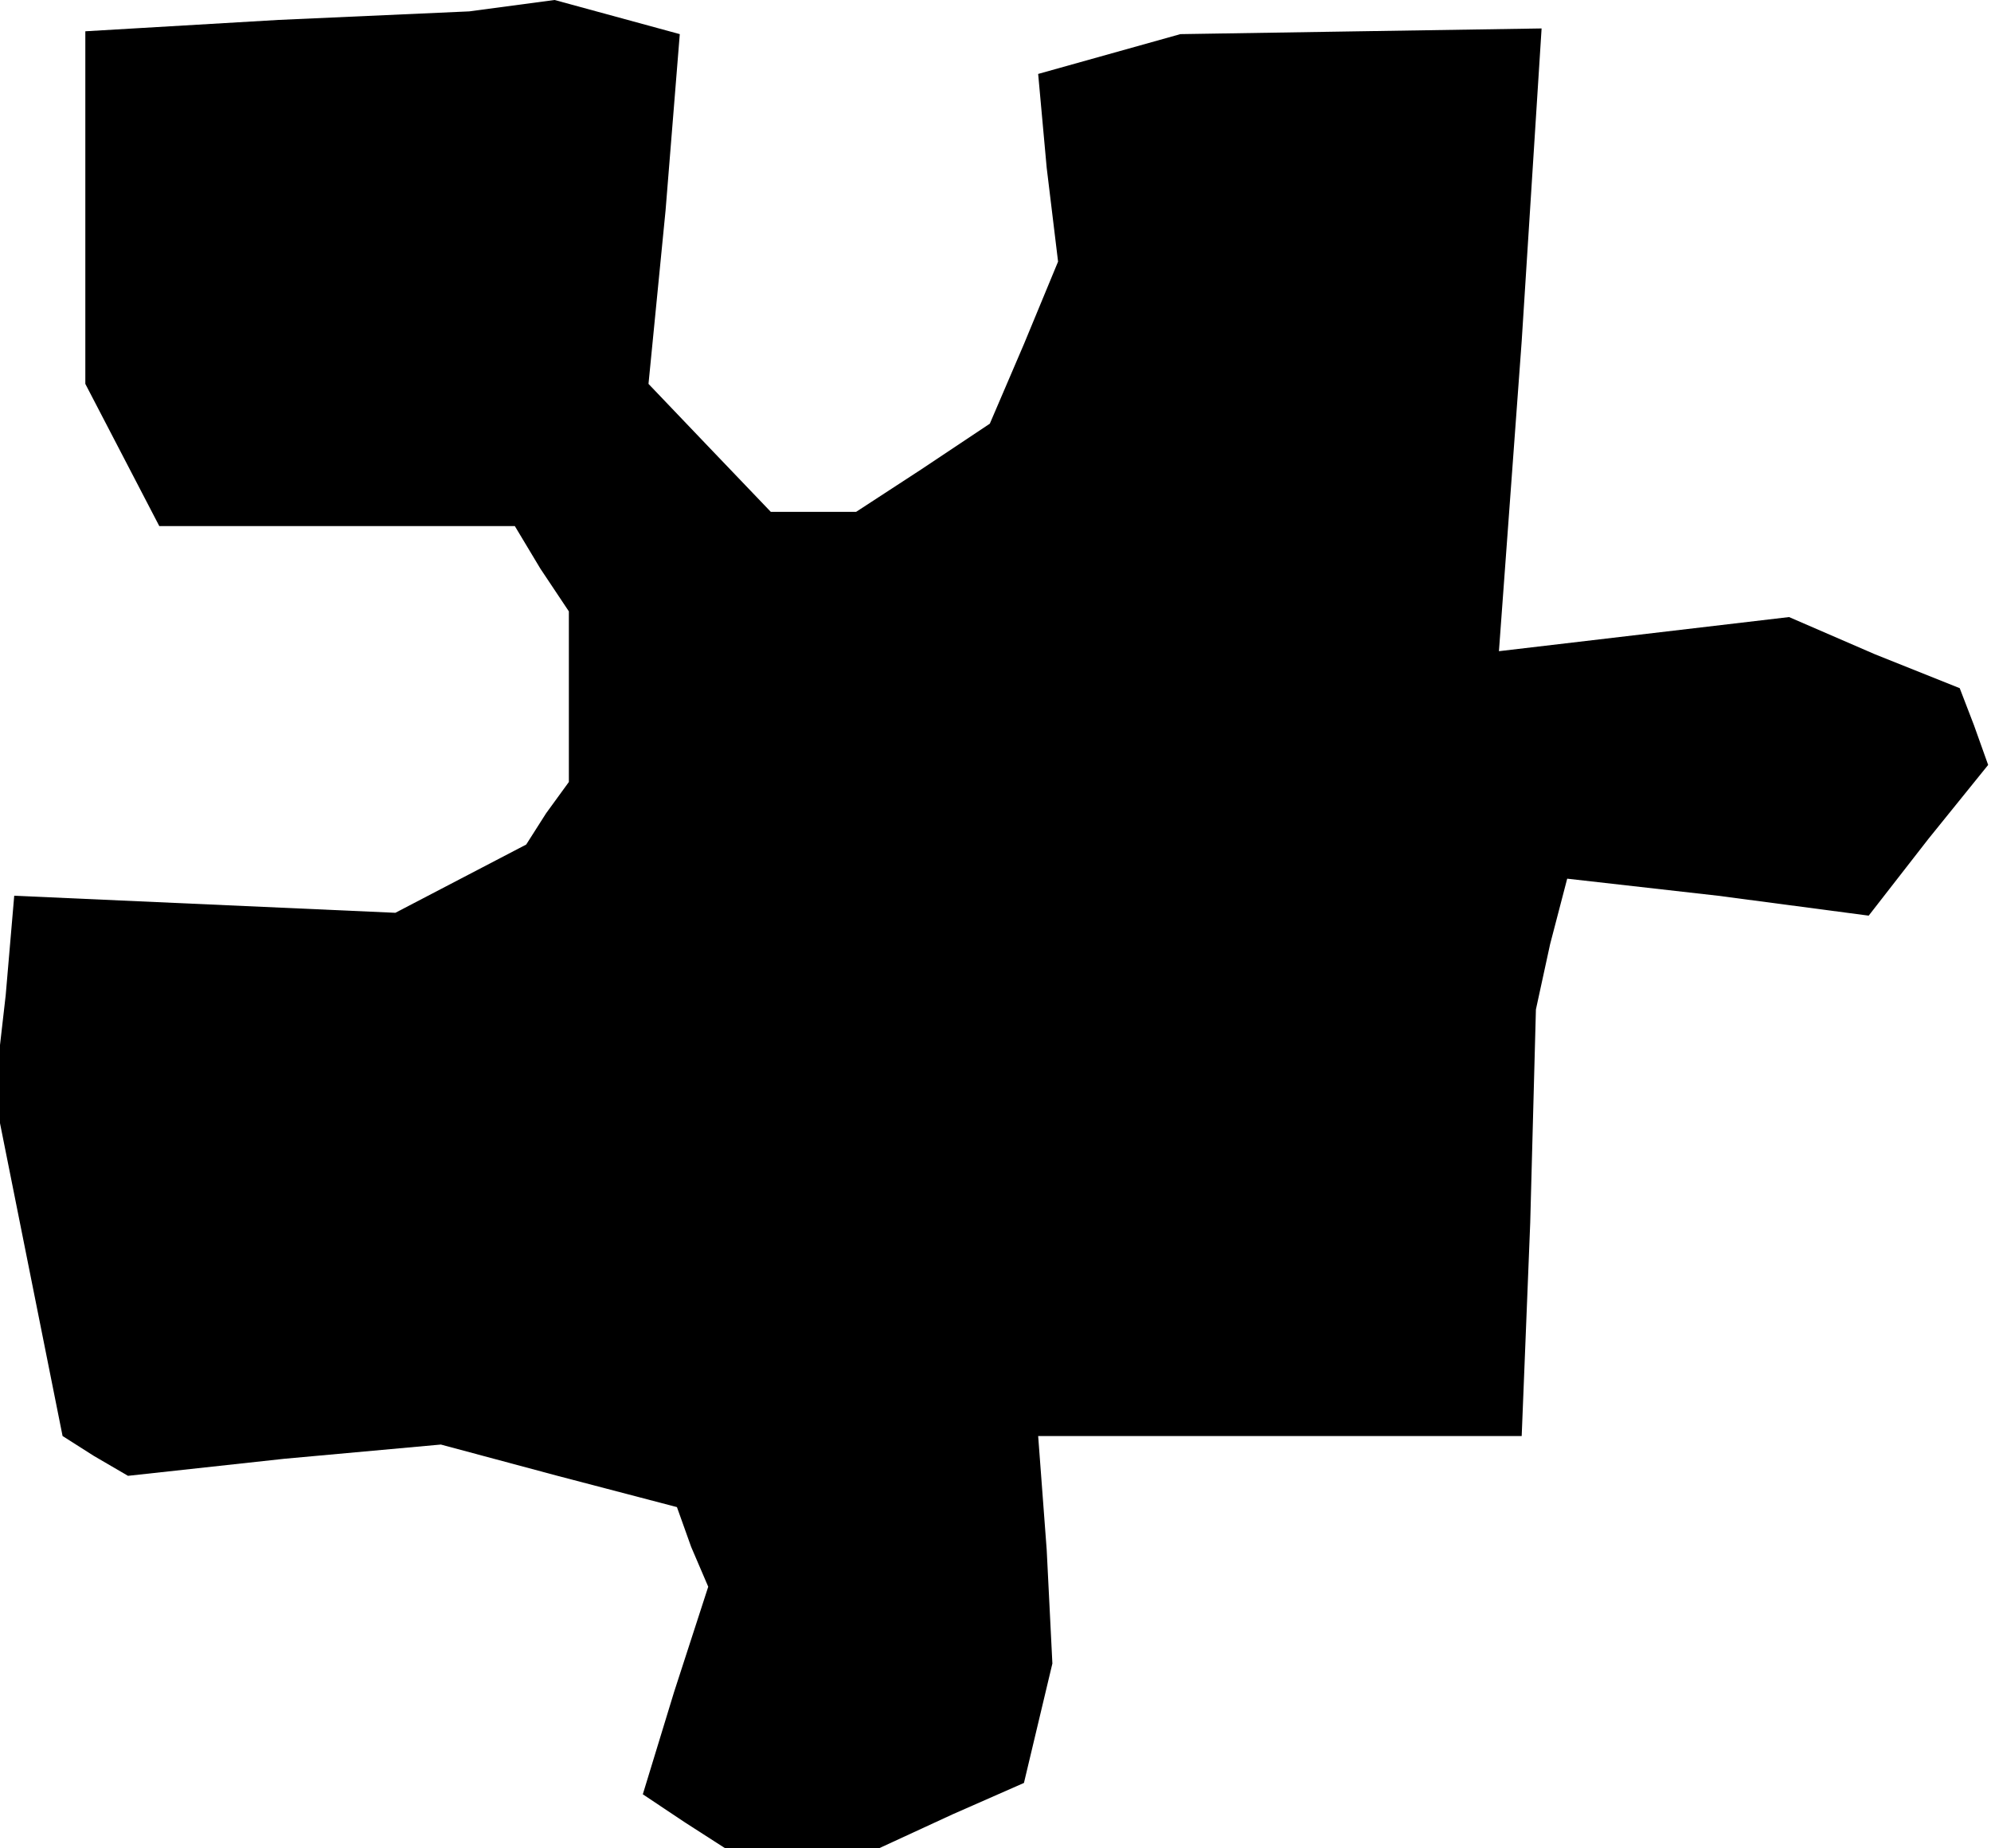 <?xml version="1.0" standalone="no"?>
<!DOCTYPE svg PUBLIC "-//W3C//DTD SVG 20010904//EN"
 "http://www.w3.org/TR/2001/REC-SVG-20010904/DTD/svg10.dtd">
<svg version="1.0" xmlns="http://www.w3.org/2000/svg"
 width="70pt" height="65pt" viewBox="0 0 70 65"
 preserveAspectRatio="xMidYMid meet">
<g transform="translate(0,65) scale(0.1,-0.1)"
fill="#000000" stroke="none">
<path d="M98 643 l-68 -4 0 -62 0 -62 13 -25 13 -25 62 0 63 0 9 -15 10 -15 0
-30 0 -30 -8 -11 -7 -11 -23 -12 -23 -12 -67 3 -67 3 -3 -35 -4 -35 12 -60 12
-60 11 -7 12 -7 55 6 55 5 41 -11 42 -11 5 -14 6 -14 -12 -37 -11 -36 15 -10
14 -9 27 0 27 0 26 12 25 11 5 21 5 21 -2 40 -3 40 85 0 85 0 3 75 2 75 5 23
6 23 53 -6 53 -7 21 27 21 26 -5 14 -5 13 -30 12 -30 13 -51 -6 -51 -6 8 109
7 110 -64 -1 -63 -1 -25 -7 -25 -7 3 -33 4 -33 -12 -29 -12 -28 -24 -16 -23
-15 -15 0 -15 0 -22 23 -21 22 6 61 5 62 -22 6 -22 6 -15 -2 -15 -2 -67 -3z"/>
</g>
</svg>
